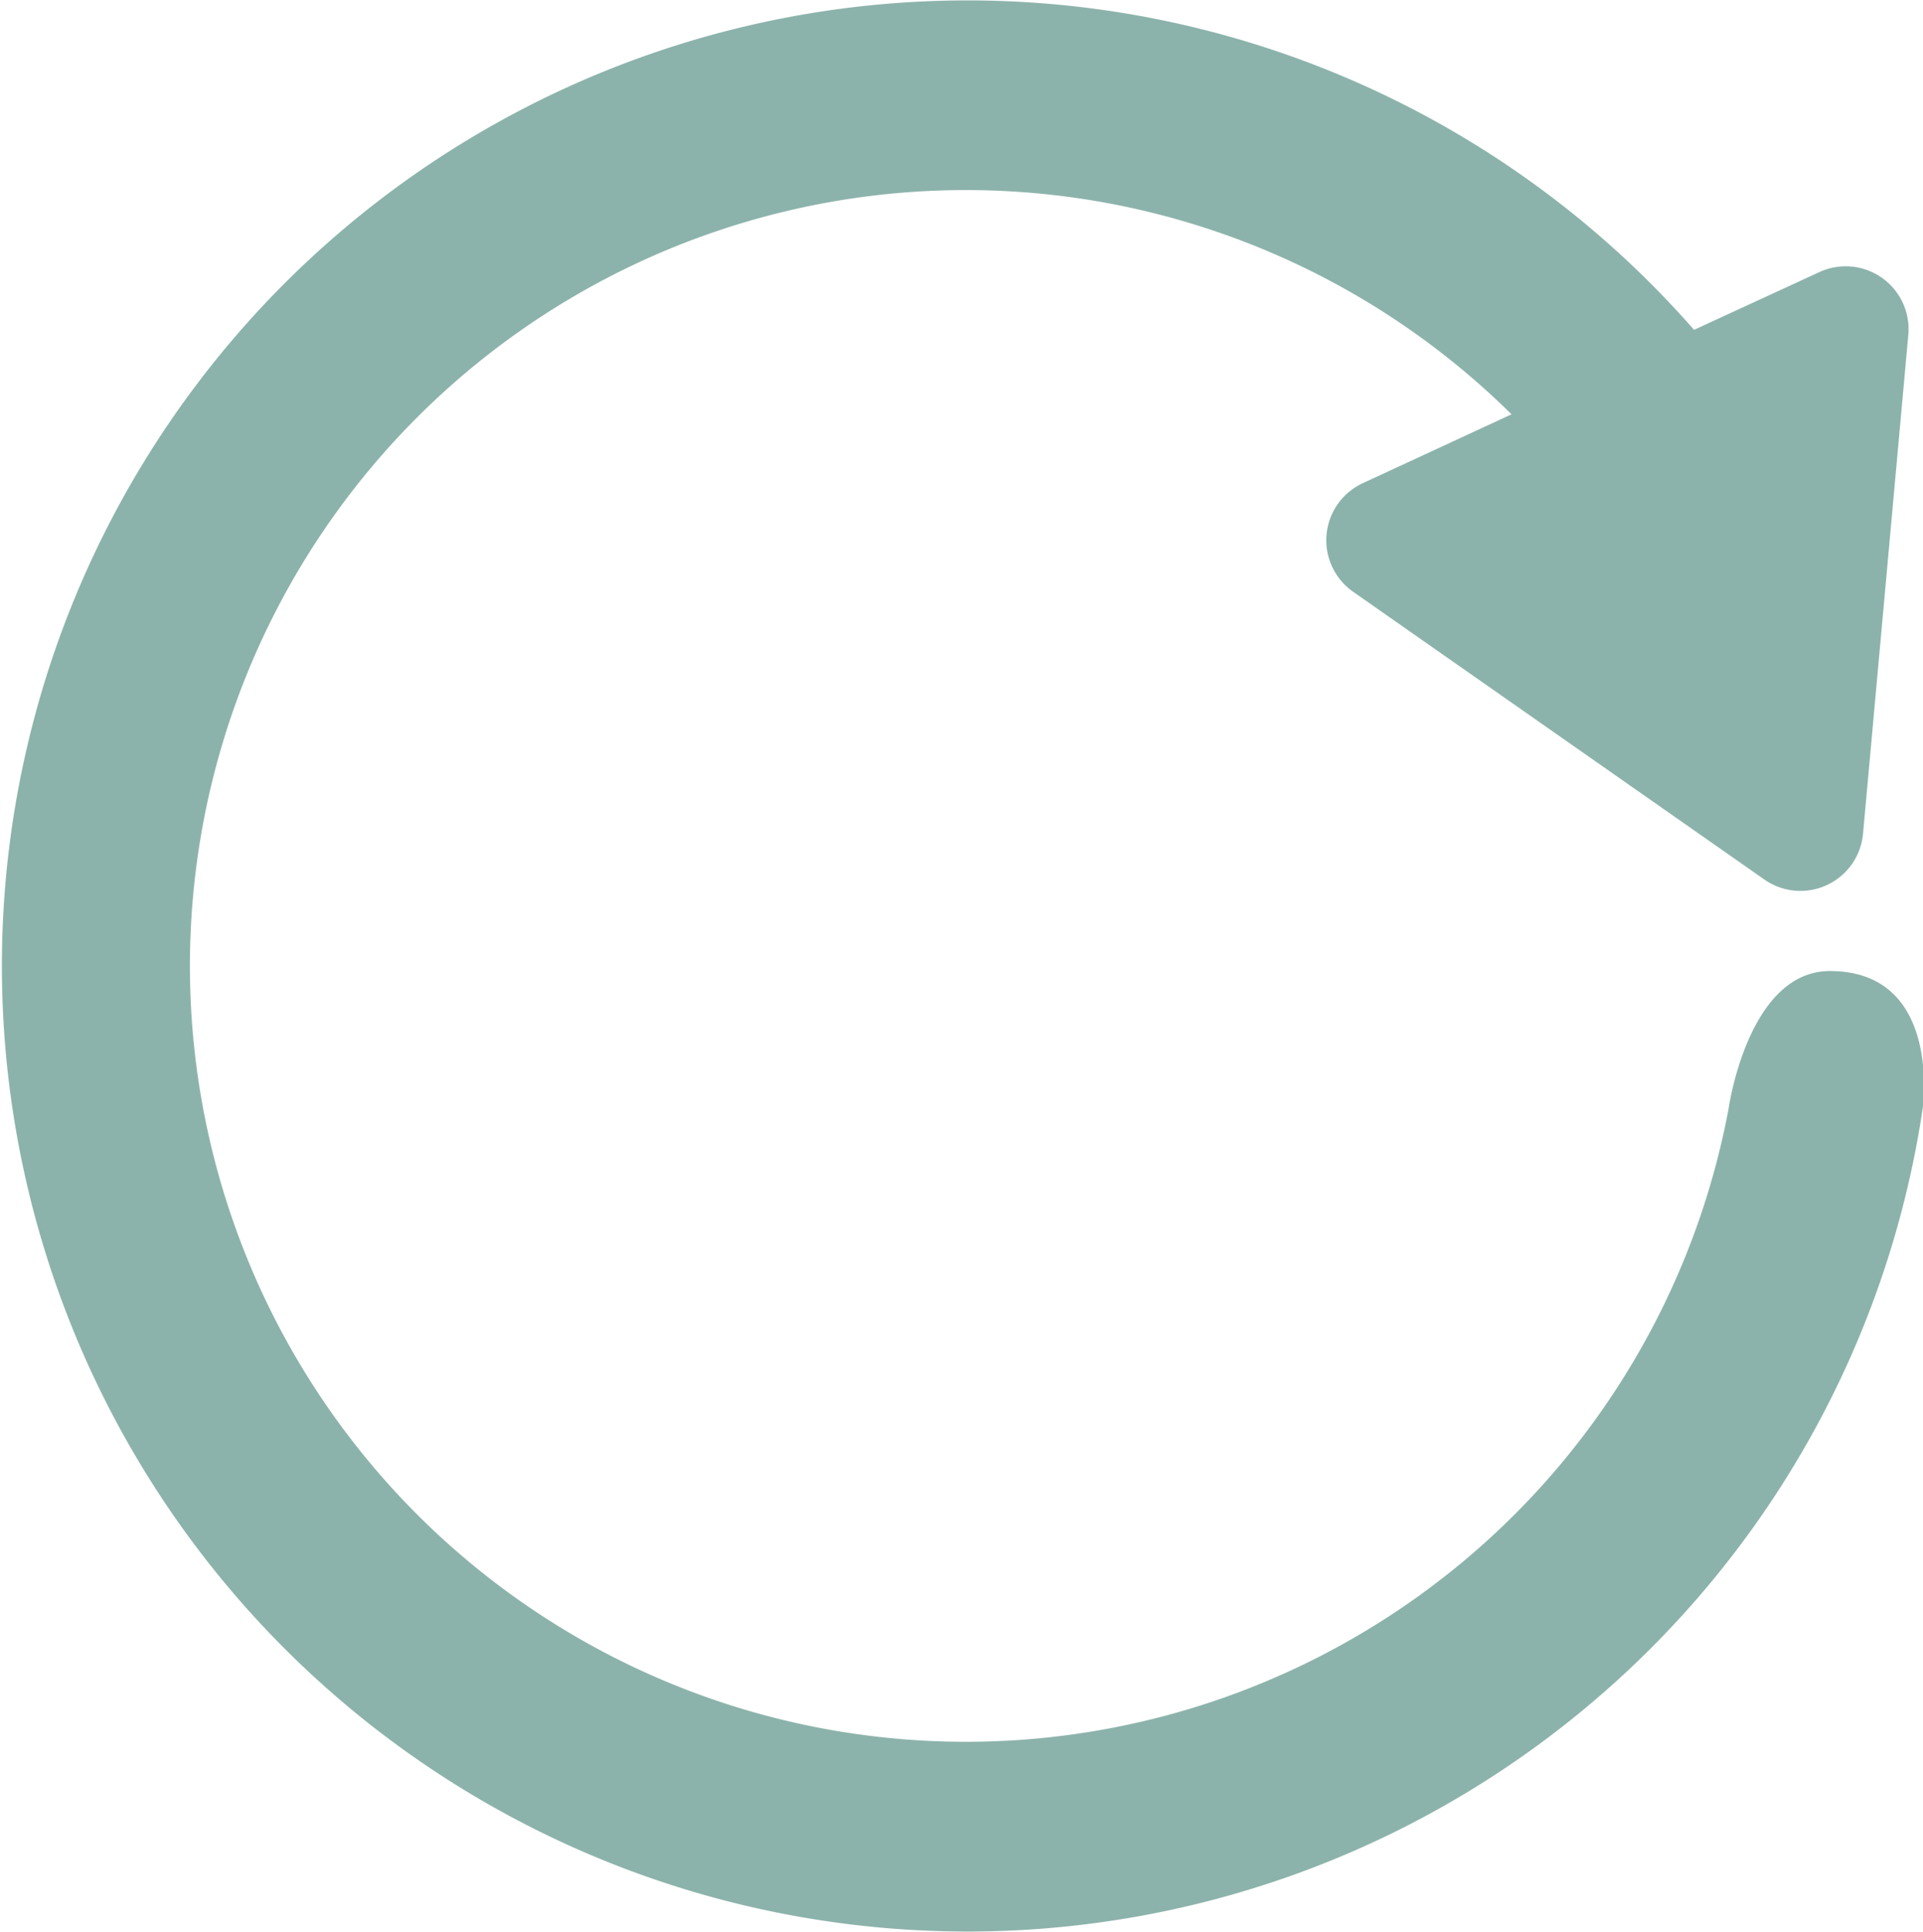 <svg id="Layer_1" data-name="Layer 1" xmlns="http://www.w3.org/2000/svg" viewBox="0 0 66.69 67"><defs><style>.cls-1{fill:#8cb3ab;}</style></defs><path class="cls-1" d="M327.28,421.18c-2.84,0-3.51,4.76-3.51,4.76a26.91,26.91,0,1,1-7.53-24.07l-5.16,2.39a2.18,2.18,0,0,0-.34,3.76L325,418a2.18,2.18,0,0,0,3.43-1.58L330,399.12a2.18,2.18,0,0,0-3.09-2.18l-4.34,2a33.49,33.49,0,1,0,7.93,27S331.18,421.18,327.28,421.18Z" transform="translate(-263.82 -387.5)"/></svg>